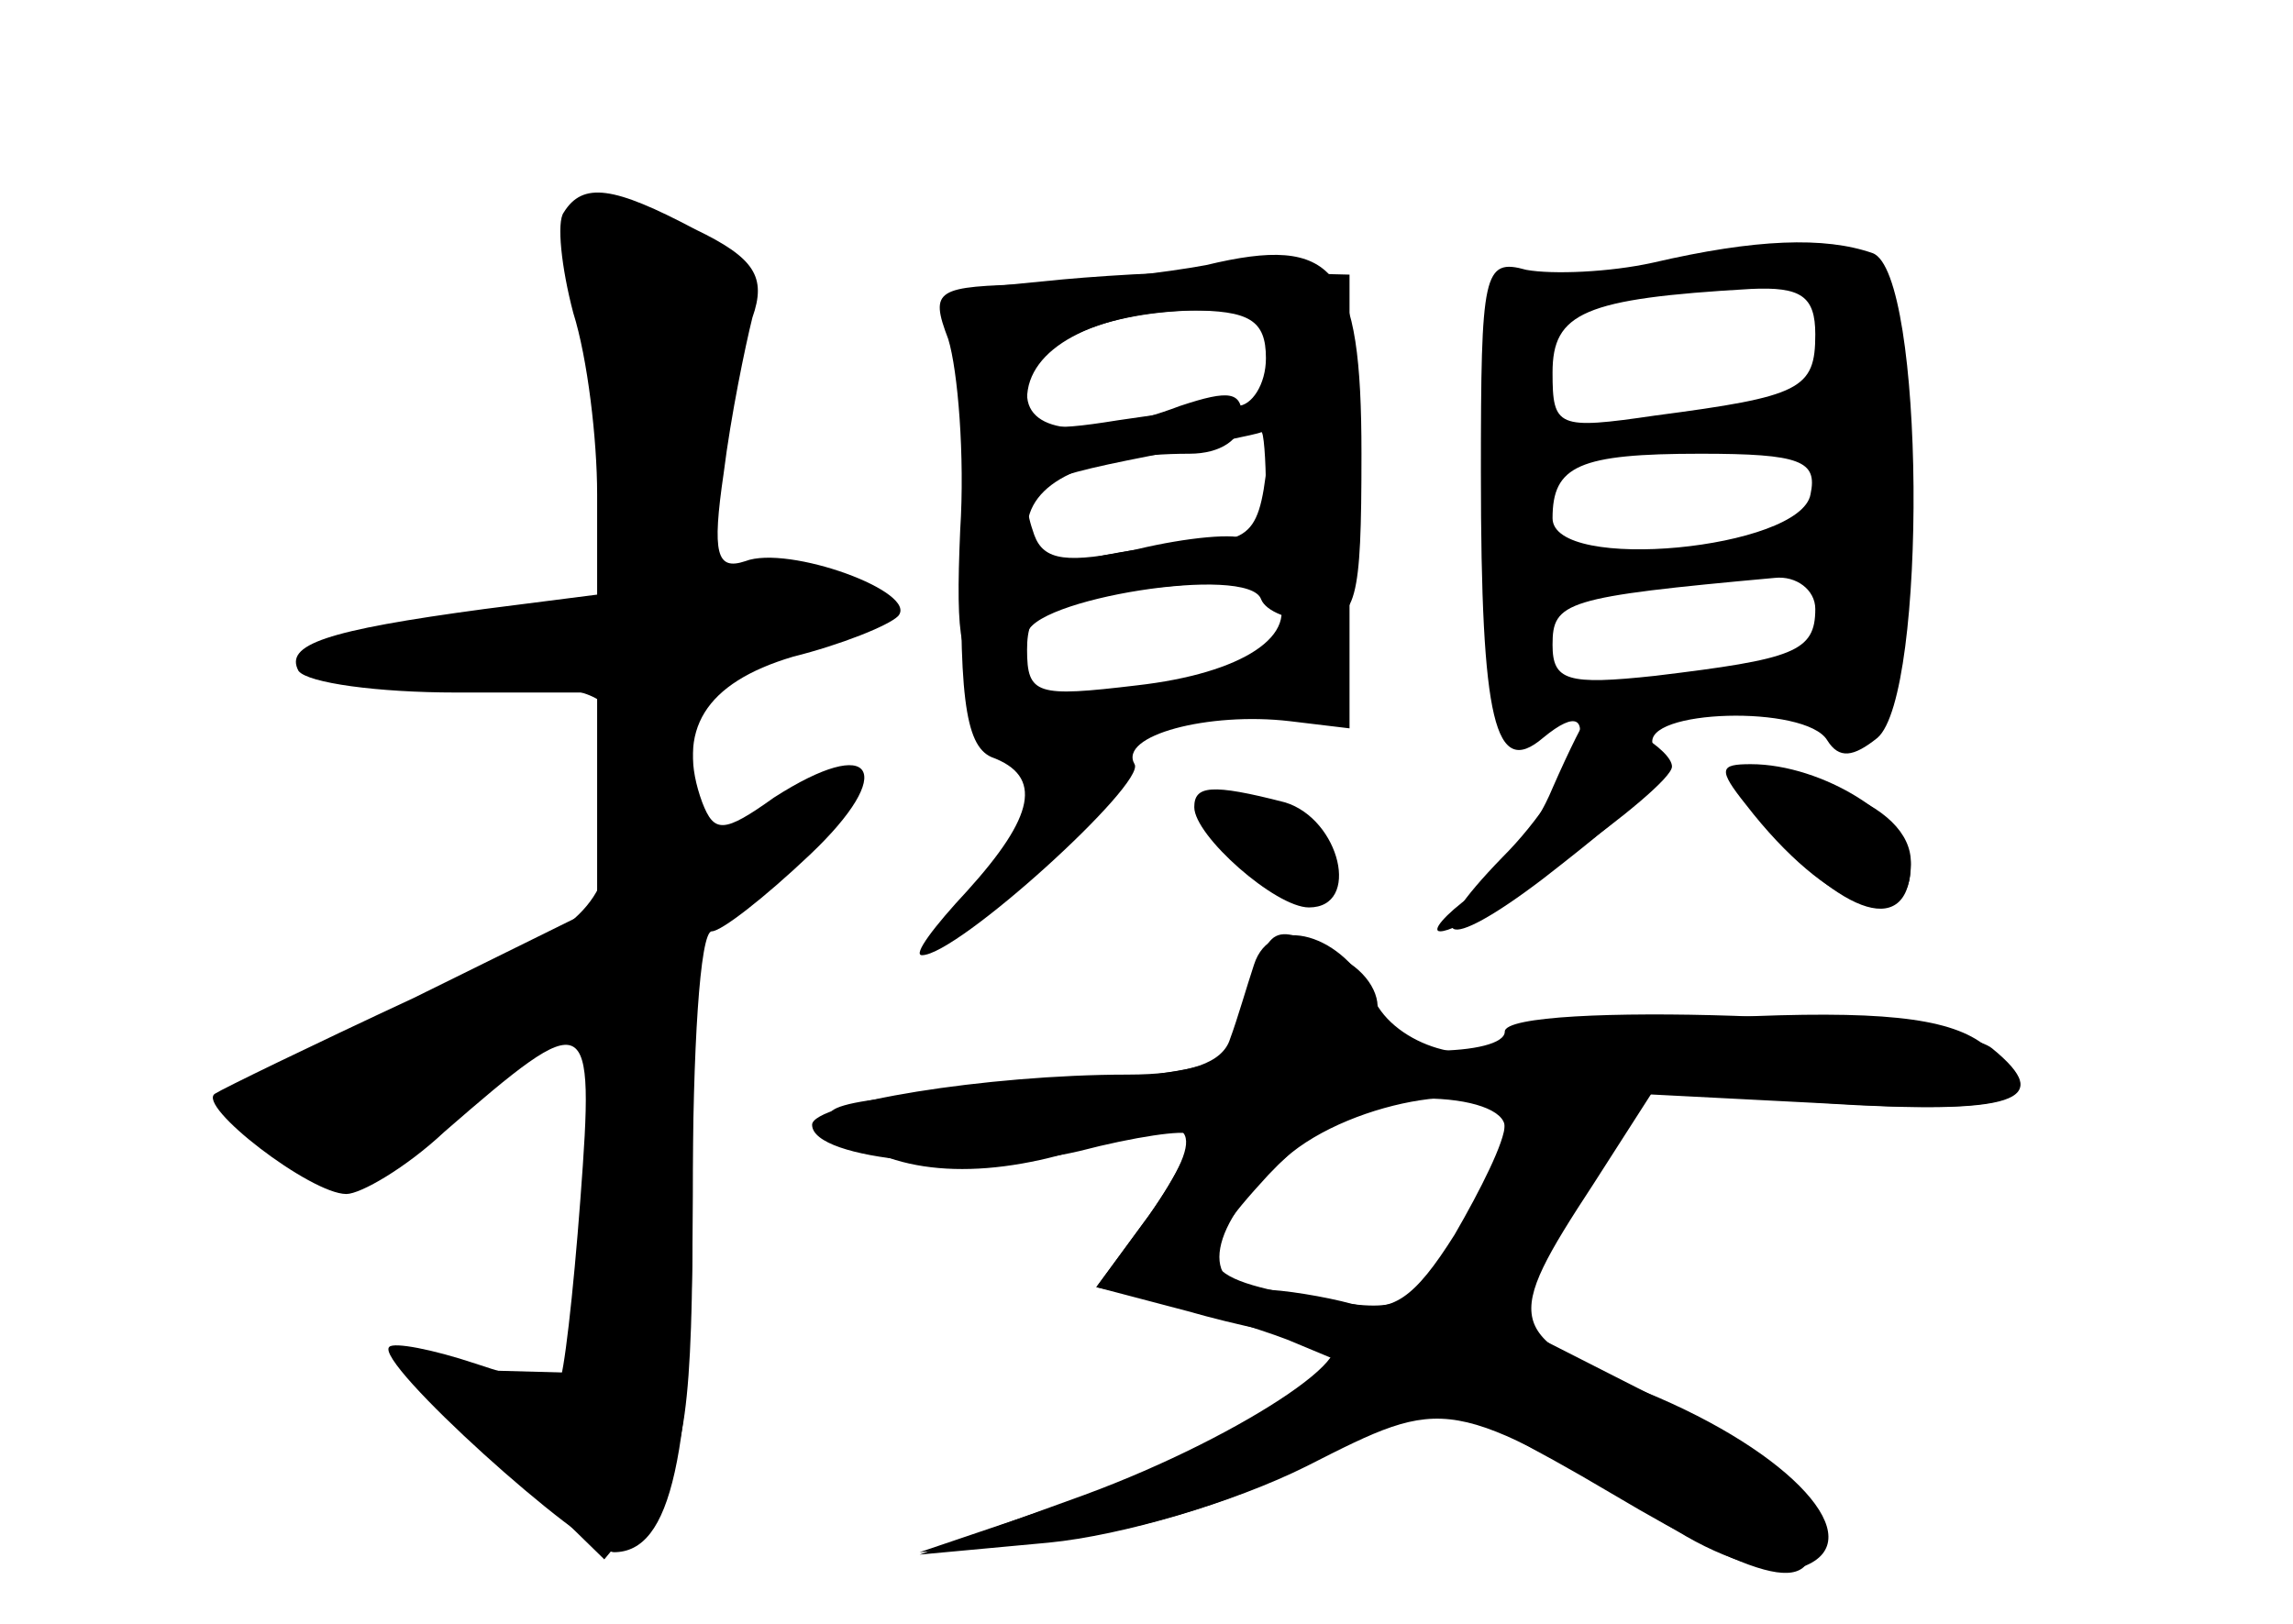<?xml version="1.0" standalone="no"?>
<!DOCTYPE svg PUBLIC "-//W3C//DTD SVG 20010904//EN"
 "http://www.w3.org/TR/2001/REC-SVG-20010904/DTD/svg10.dtd">
<svg version="1.0" xmlns="http://www.w3.org/2000/svg"
 width="96pt" height="68pt" viewBox="0 0 96 68"
 preserveAspectRatio="xMidYMid meet">
<g transform="translate(0,68) scale(0.1,-0.1)" fill="#000000" stroke="none">
<g id="part-0" class="char-part">
  <path d="M236 591 c-3 -4 -1 -23 4 -42 6 -19 10 -53 10 -76 l0 -42 -47 -6
c-67 -9 -84 -15 -78 -26 4 -5 33 -9 66 -9 l59 0 0 -45 0 -45 -77 -38 c-43 -20
-80 -38 -83 -40 -8 -5 40 -42 55 -42 6 0 25 11 41 26 61 53 63 52 57 -28 -3
-40 -7 -75 -9 -77 -2 -2 -17 2 -35 8 -18 6 -34 9 -36 7 -7 -6 81 -85 94 -86
24 0 33 40 33 149 0 61 3 111 8 111 4 0 22 14 41 32 37 35 27 51 -15 24 -21
-15 -25 -15 -30 -2 -11 30 1 50 38 61 20 5 40 13 44 17 9 10 -46 30 -64 23
-12 -4 -14 3 -9 37 3 24 9 53 12 65 6 17 1 25 -24 37 -34 18 -47 20 -55 7z"/>
  <path d="M692 570 c-18 -4 -42 -5 -53 -3 -18 5 -19 -1 -19 -85 0 -105 6 -128
26 -111 29 24 14 -19 -17 -50 -35 -36 -25 -41 17 -9 45 35 51 42 46 56 -5 15
64 17 73 2 5 -8 11 -7 21 1 21 18 20 195 -2 203 -20 7 -49 6 -92 -4z m68 -30
c0 -23 -6 -26 -67 -34 -41 -6 -43 -5 -43 18 0 25 13 31 83 35 21 1 27 -3 27
-19z m-2 -67 c-4 -23 -108 -33 -108 -10 0 22 11 27 62 27 42 0 49 -3 46 -17z
m2 -48 c0 -18 -9 -21 -67 -28 -37 -4 -43 -2 -43 13 0 18 5 20 93 28 9 1 17 -5
17 -13z"/>
  <path d="M445 563 l-41 -4 -1 -95 c-2 -75 1 -96 12 -101 22 -8 18 -25 -10 -56
-14 -15 -23 -27 -19 -27 15 0 94 72 89 80 -7 12 31 22 65 18 l25 -3 0 95 0 95
-40 1 c-22 1 -58 -1 -80 -3z m87 -61 c-4 -46 -5 -48 -35 -50 -18 -1 -40 -5
-49 -8 -13 -4 -18 0 -18 14 0 20 25 32 68 32 13 0 22 6 22 15 0 11 -5 12 -26
5 -37 -14 -64 -12 -64 5 0 20 29 34 70 35 l35 0 -3 -48z m2 -70 c11 -18 -14
-34 -58 -39 -42 -5 -46 -4 -46 15 0 17 7 22 43 25 23 2 45 4 49 5 4 1 9 -2 12
-6z"/>
  <path d="M731 343 c34 -44 69 -56 69 -25 0 19 -37 42 -67 42 -13 0 -14 -2 -2
-17z"/>
  <path d="M500 342 c0 -12 34 -42 48 -42 22 0 13 37 -10 44 -31 8 -38 7 -38 -2z"/>
  <path d="M525 276 c-3 -9 -7 -23 -10 -31 -3 -10 -17 -15 -43 -15 -59 0 -132
-12 -132 -21 0 -15 70 -21 112 -11 23 6 44 9 46 7 2 -2 -5 -17 -17 -34 l-22
-30 38 -10 c21 -6 45 -11 53 -11 32 0 -28 -41 -96 -66 l-69 -25 54 5 c31 3 78
17 108 32 59 30 59 30 155 -27 21 -13 43 -19 53 -15 29 11 -5 48 -66 73 -59
24 -60 29 -22 87 l25 39 74 -5 c79 -5 97 2 64 25 -15 11 -44 14 -107 11 -47
-2 -88 -6 -91 -9 -14 -13 -48 -3 -57 17 -12 27 -43 36 -50 14z m105 -67 c0 -7
-10 -27 -21 -46 -17 -27 -26 -33 -43 -29 -11 3 -29 6 -38 6 -27 0 -22 28 10
55 28 25 92 35 92 14z"/>
</g>
<g id="part-1" class="char-part">
  <path d="M244 548 c3 -24 7 -61 8 -83 l3 -40 -63 -8 c-77 -11 -72 -30 6 -25
63 3 69 -4 58 -66 -5 -28 -15 -36 -79 -66 -39 -19 -74 -36 -76 -37 -9 -6 23
-33 39 -33 9 0 38 16 64 36 l47 36 -3 -79 -3 -78 -37 1 -38 1 42 -40 41 -40
19 23 c15 18 18 40 18 130 l0 109 37 30 c39 32 30 43 -12 15 l-25 -16 0 45 c0
46 0 46 38 49 20 2 37 8 37 13 0 6 -17 11 -37 13 -43 4 -47 15 -24 81 14 39
14 41 -7 56 -12 8 -30 15 -40 15 -16 0 -17 -6 -13 -42z"/>
</g>
<g id="part-2" class="char-part">
  <path d="M505 569 c-16 -3 -49 -7 -73 -8 -40 -1 -43 -2 -35 -23 4 -13 7 -49 5
-80 -2 -47 0 -58 13 -58 8 0 15 6 15 14 0 15 93 30 98 15 2 -5 12 -9 23 -9 17
0 19 8 19 70 0 78 -11 92 -65 79z m25 -39 c0 -11 -6 -20 -12 -20 -7 0 -30 -3
-50 -6 -31 -5 -38 -4 -38 9 0 21 28 36 68 37 25 0 32 -4 32 -20z m0 -56 c0
-14 -4 -23 -8 -20 -4 3 -25 1 -46 -4 -29 -6 -39 -5 -43 6 -7 20 -3 23 48 33
24 5 45 9 47 10 1 1 2 -11 2 -25z"/>
</g>
<g id="part-3" class="char-part">
  <path d="M650 350 c-7 -17 -22 -37 -34 -45 -11 -8 -17 -15 -13 -15 13 0 97 60
97 69 0 7 -23 21 -35 21 -1 0 -8 -14 -15 -30z"/>
  <path d="M736 338 c36 -43 64 -51 64 -19 0 12 -11 23 -31 30 -47 16 -54 14
-33 -11z"/>
</g>
<g id="part-4" class="char-part">
  <path d="M524 261 c-6 -28 -7 -29 -97 -36 -82 -6 -90 -8 -72 -21 23 -17 61
-18 104 -3 42 15 48 7 22 -30 l-22 -30 28 -6 c15 -4 39 -11 52 -16 l24 -10
-24 -17 c-13 -9 -53 -27 -89 -40 l-65 -22 55 5 c30 2 77 16 103 30 27 14 54
25 61 25 7 0 38 -16 70 -35 69 -41 89 -44 84 -12 -2 16 -20 30 -65 52 l-61 31
26 48 27 48 78 -4 c81 -5 98 1 71 23 -17 14 -204 20 -204 7 0 -5 -13 -8 -30
-8 -21 0 -28 4 -24 14 3 8 -3 19 -15 25 -28 16 -31 14 -37 -18z m106 -53 c0
-7 -9 -28 -20 -46 -19 -30 -23 -32 -58 -26 -53 9 -55 15 -21 52 23 24 39 32
65 32 20 0 34 -5 34 -12z"/>
</g>
</g>
</svg>